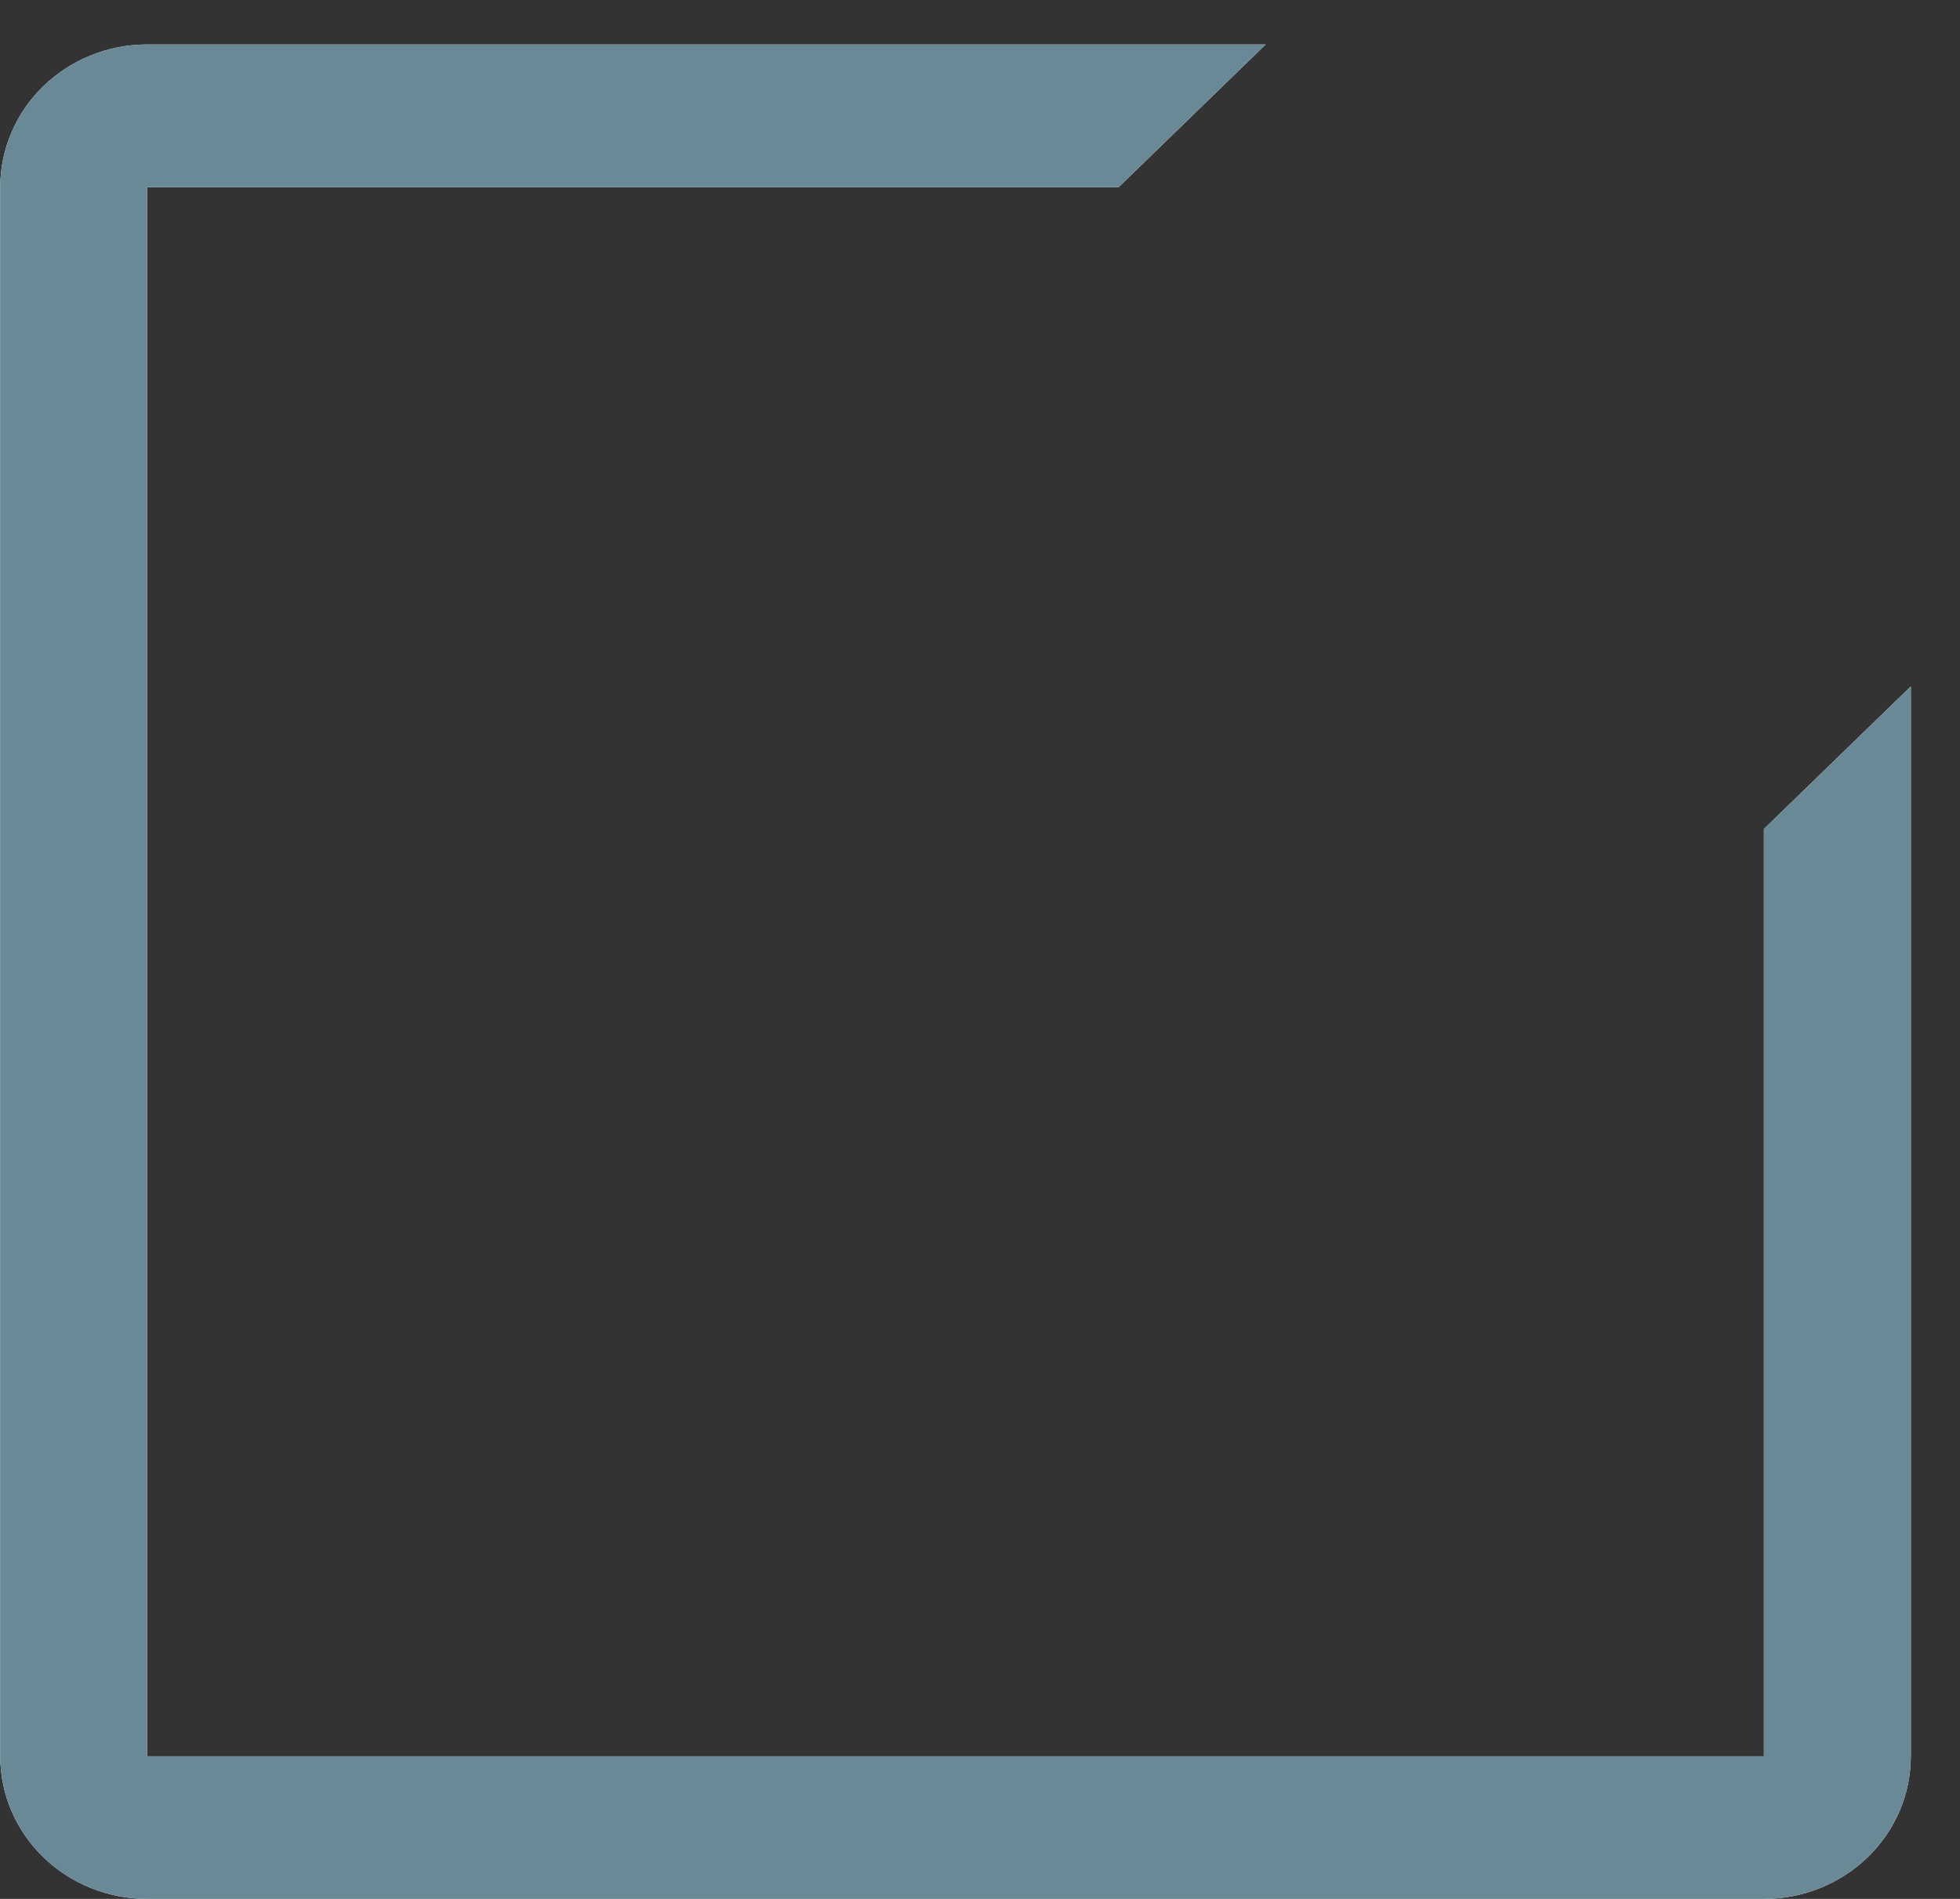<svg width="32" height="31" viewBox="0 0 32 31" fill="none" xmlns="http://www.w3.org/2000/svg">
<rect x="0" y="0" width="32" height="31" fill="#333333" stroke="none"/>
<path d="M28.798 28.671H2.403V3.055H18.264L20.663 0.726H2.403C1.767 0.726 1.157 0.971 0.707 1.408C0.257 1.845 0.004 2.437 0.004 3.055V28.671C0.004 29.289 0.257 29.881 0.707 30.318C1.157 30.755 1.767 31 2.403 31H28.798C29.434 31 30.044 30.755 30.494 30.318C30.945 29.881 31.197 29.289 31.197 28.671V11.206L28.798 13.534V28.671Z" fill="white"/>
<path d="M28.798 28.671H2.403V3.055H18.264L20.663 0.726H2.403C1.767 0.726 1.157 0.971 0.707 1.408C0.257 1.845 0.004 2.437 0.004 3.055V28.671C0.004 29.289 0.257 29.881 0.707 30.318C1.157 30.755 1.767 31 2.403 31H28.798C29.434 31 30.044 30.755 30.494 30.318C30.945 29.881 31.197 29.289 31.197 28.671V11.206L28.798 13.534V28.671Z" fill="#698996"/>
</svg>
